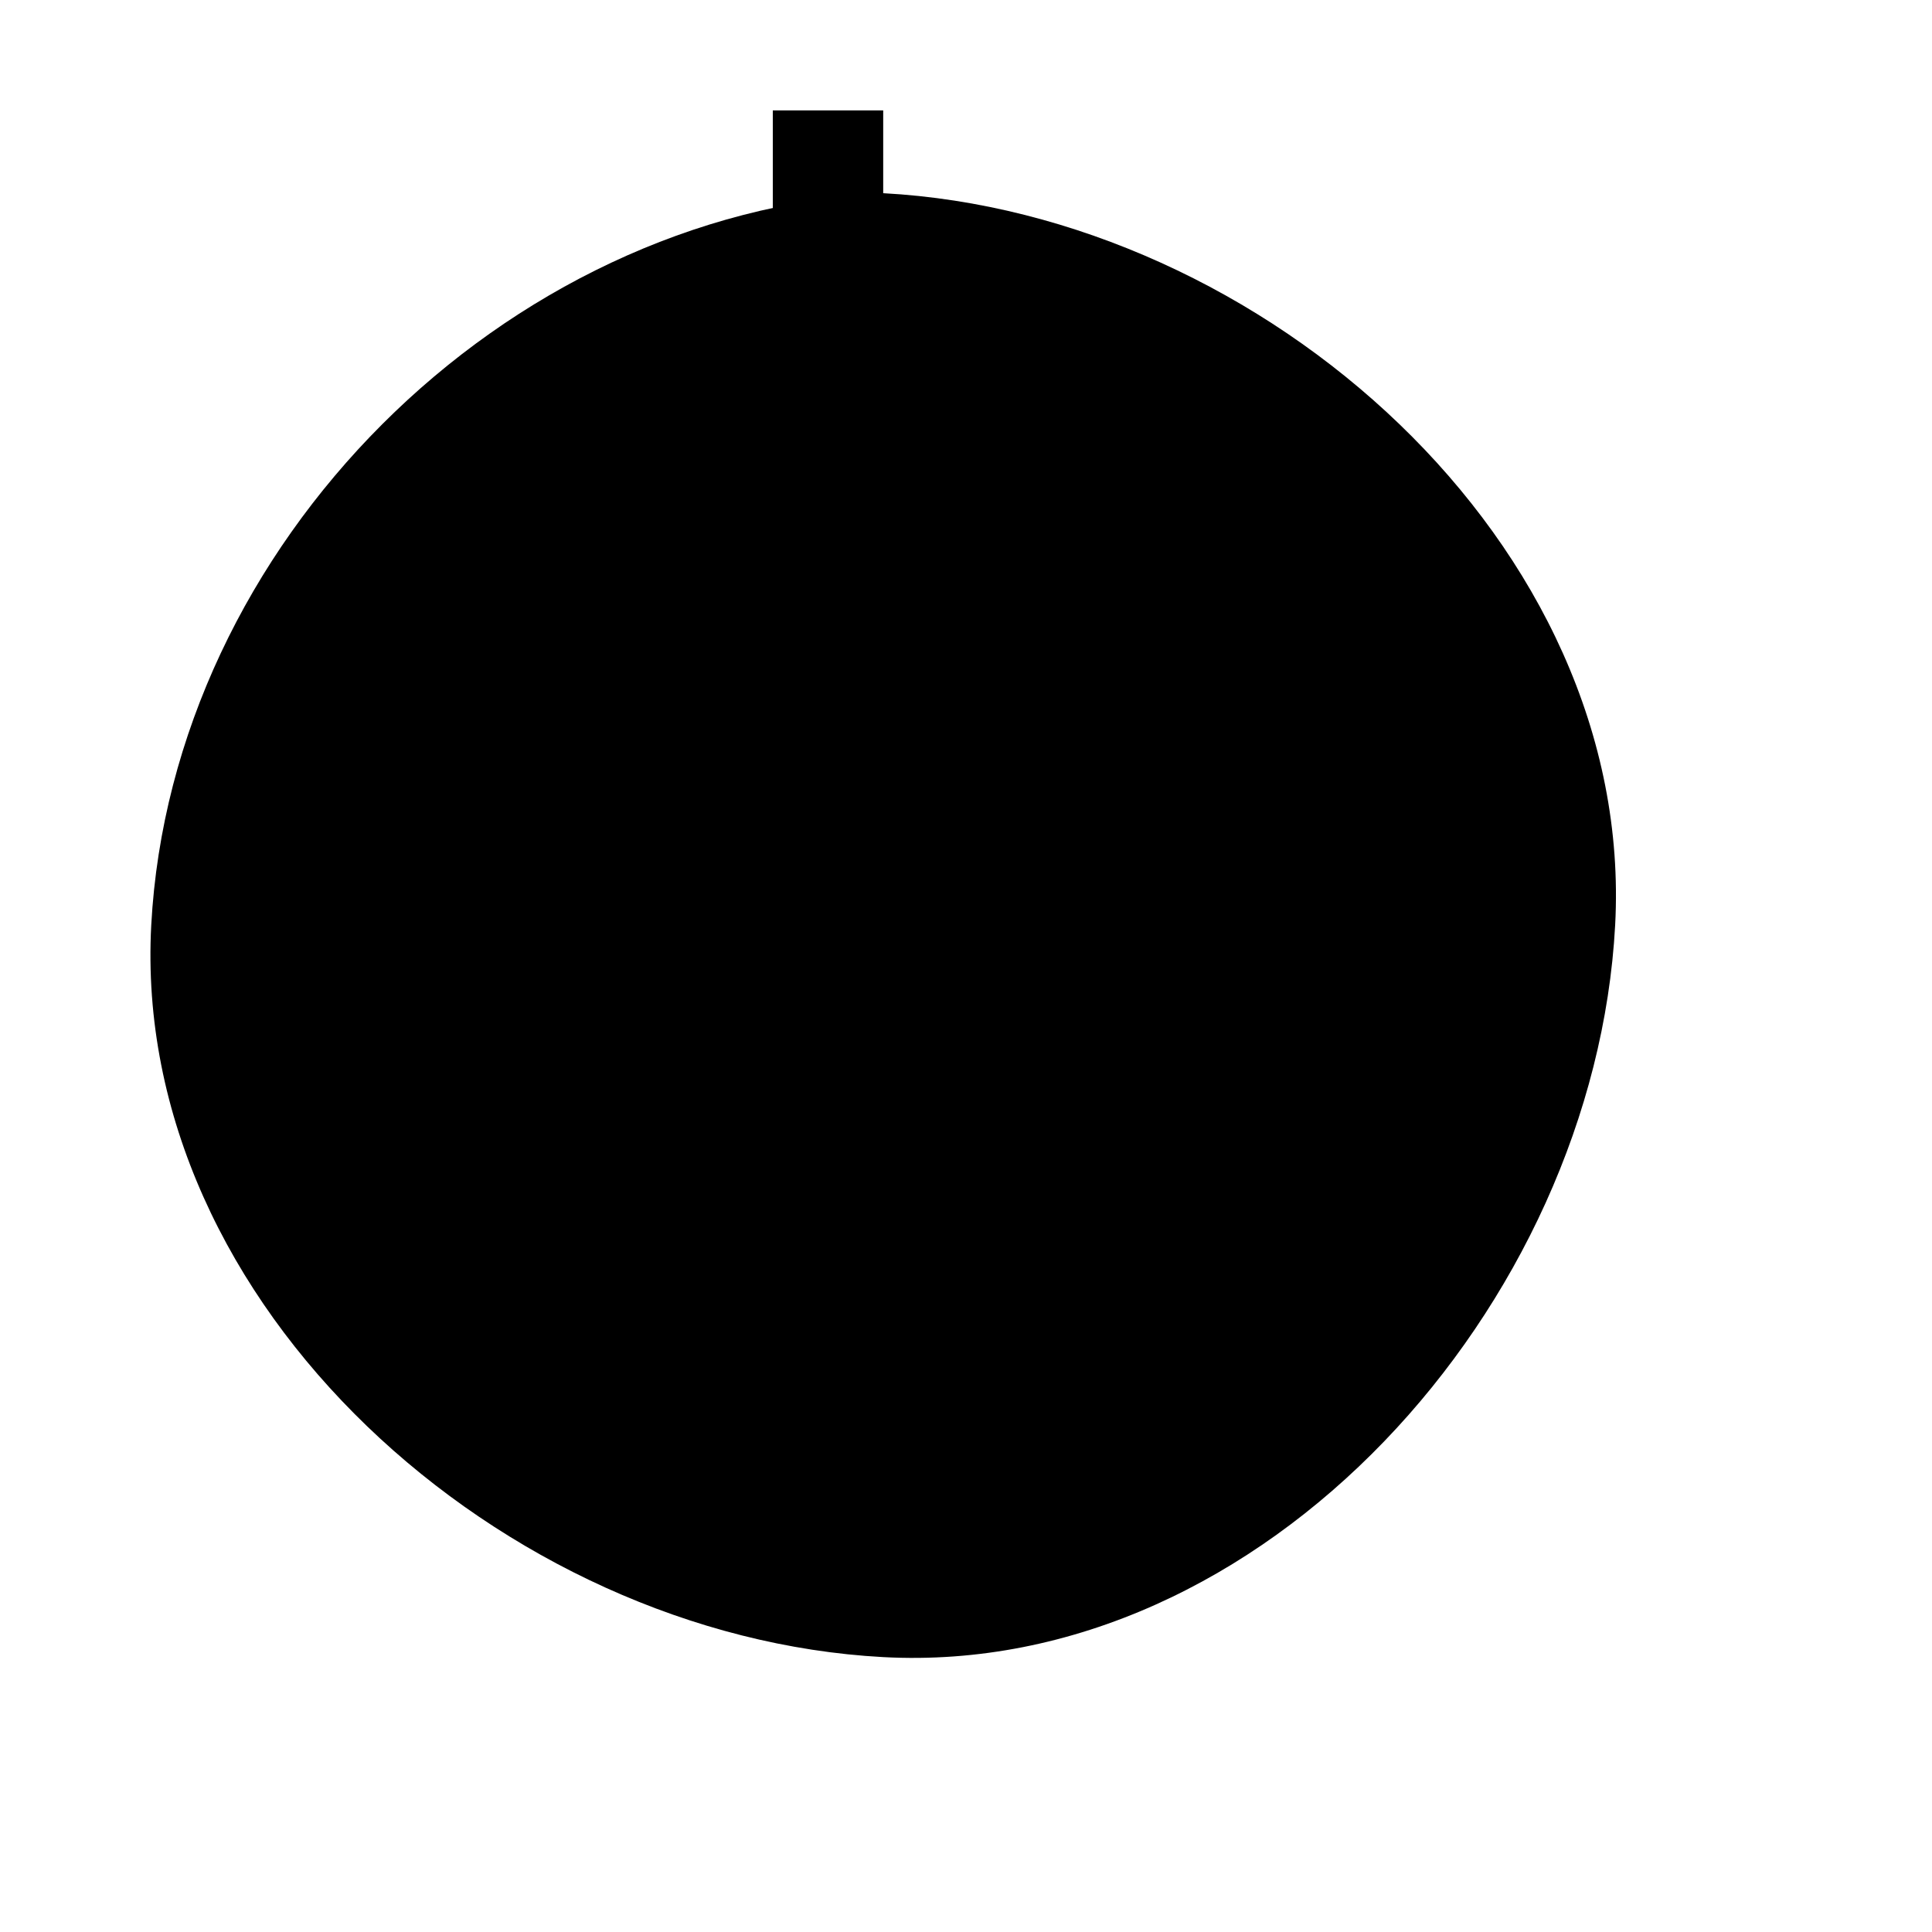 <svg version="1.0" xmlns="http://www.w3.org/2000/svg" width="700" height="700" viewBox="0 0 700 700">
  <g transform="translate(0,700) scale(0.1,-0.1)" fill="#000000" stroke="none">
    <path d="M3200 6300 c-1378 -74 -2578 -1274 -2652 -2652 -74 -1378 1274 -2578 2652 -2652 1378 -74 2578 1274 2652 2652 74 1378 -1274 2578 -2652 2652 -138 7 -138 7 0 0z"/>
    <path d="M2800 5200 l0 -1400 800 0 800 0 0 200 0 200 -600 0 -600 0 0 1200 0 1200 -200 0 -200 0 0 -1400z"/>
    <circle cx="4200" cy="4200" r="100"/>
  </g>
</svg>